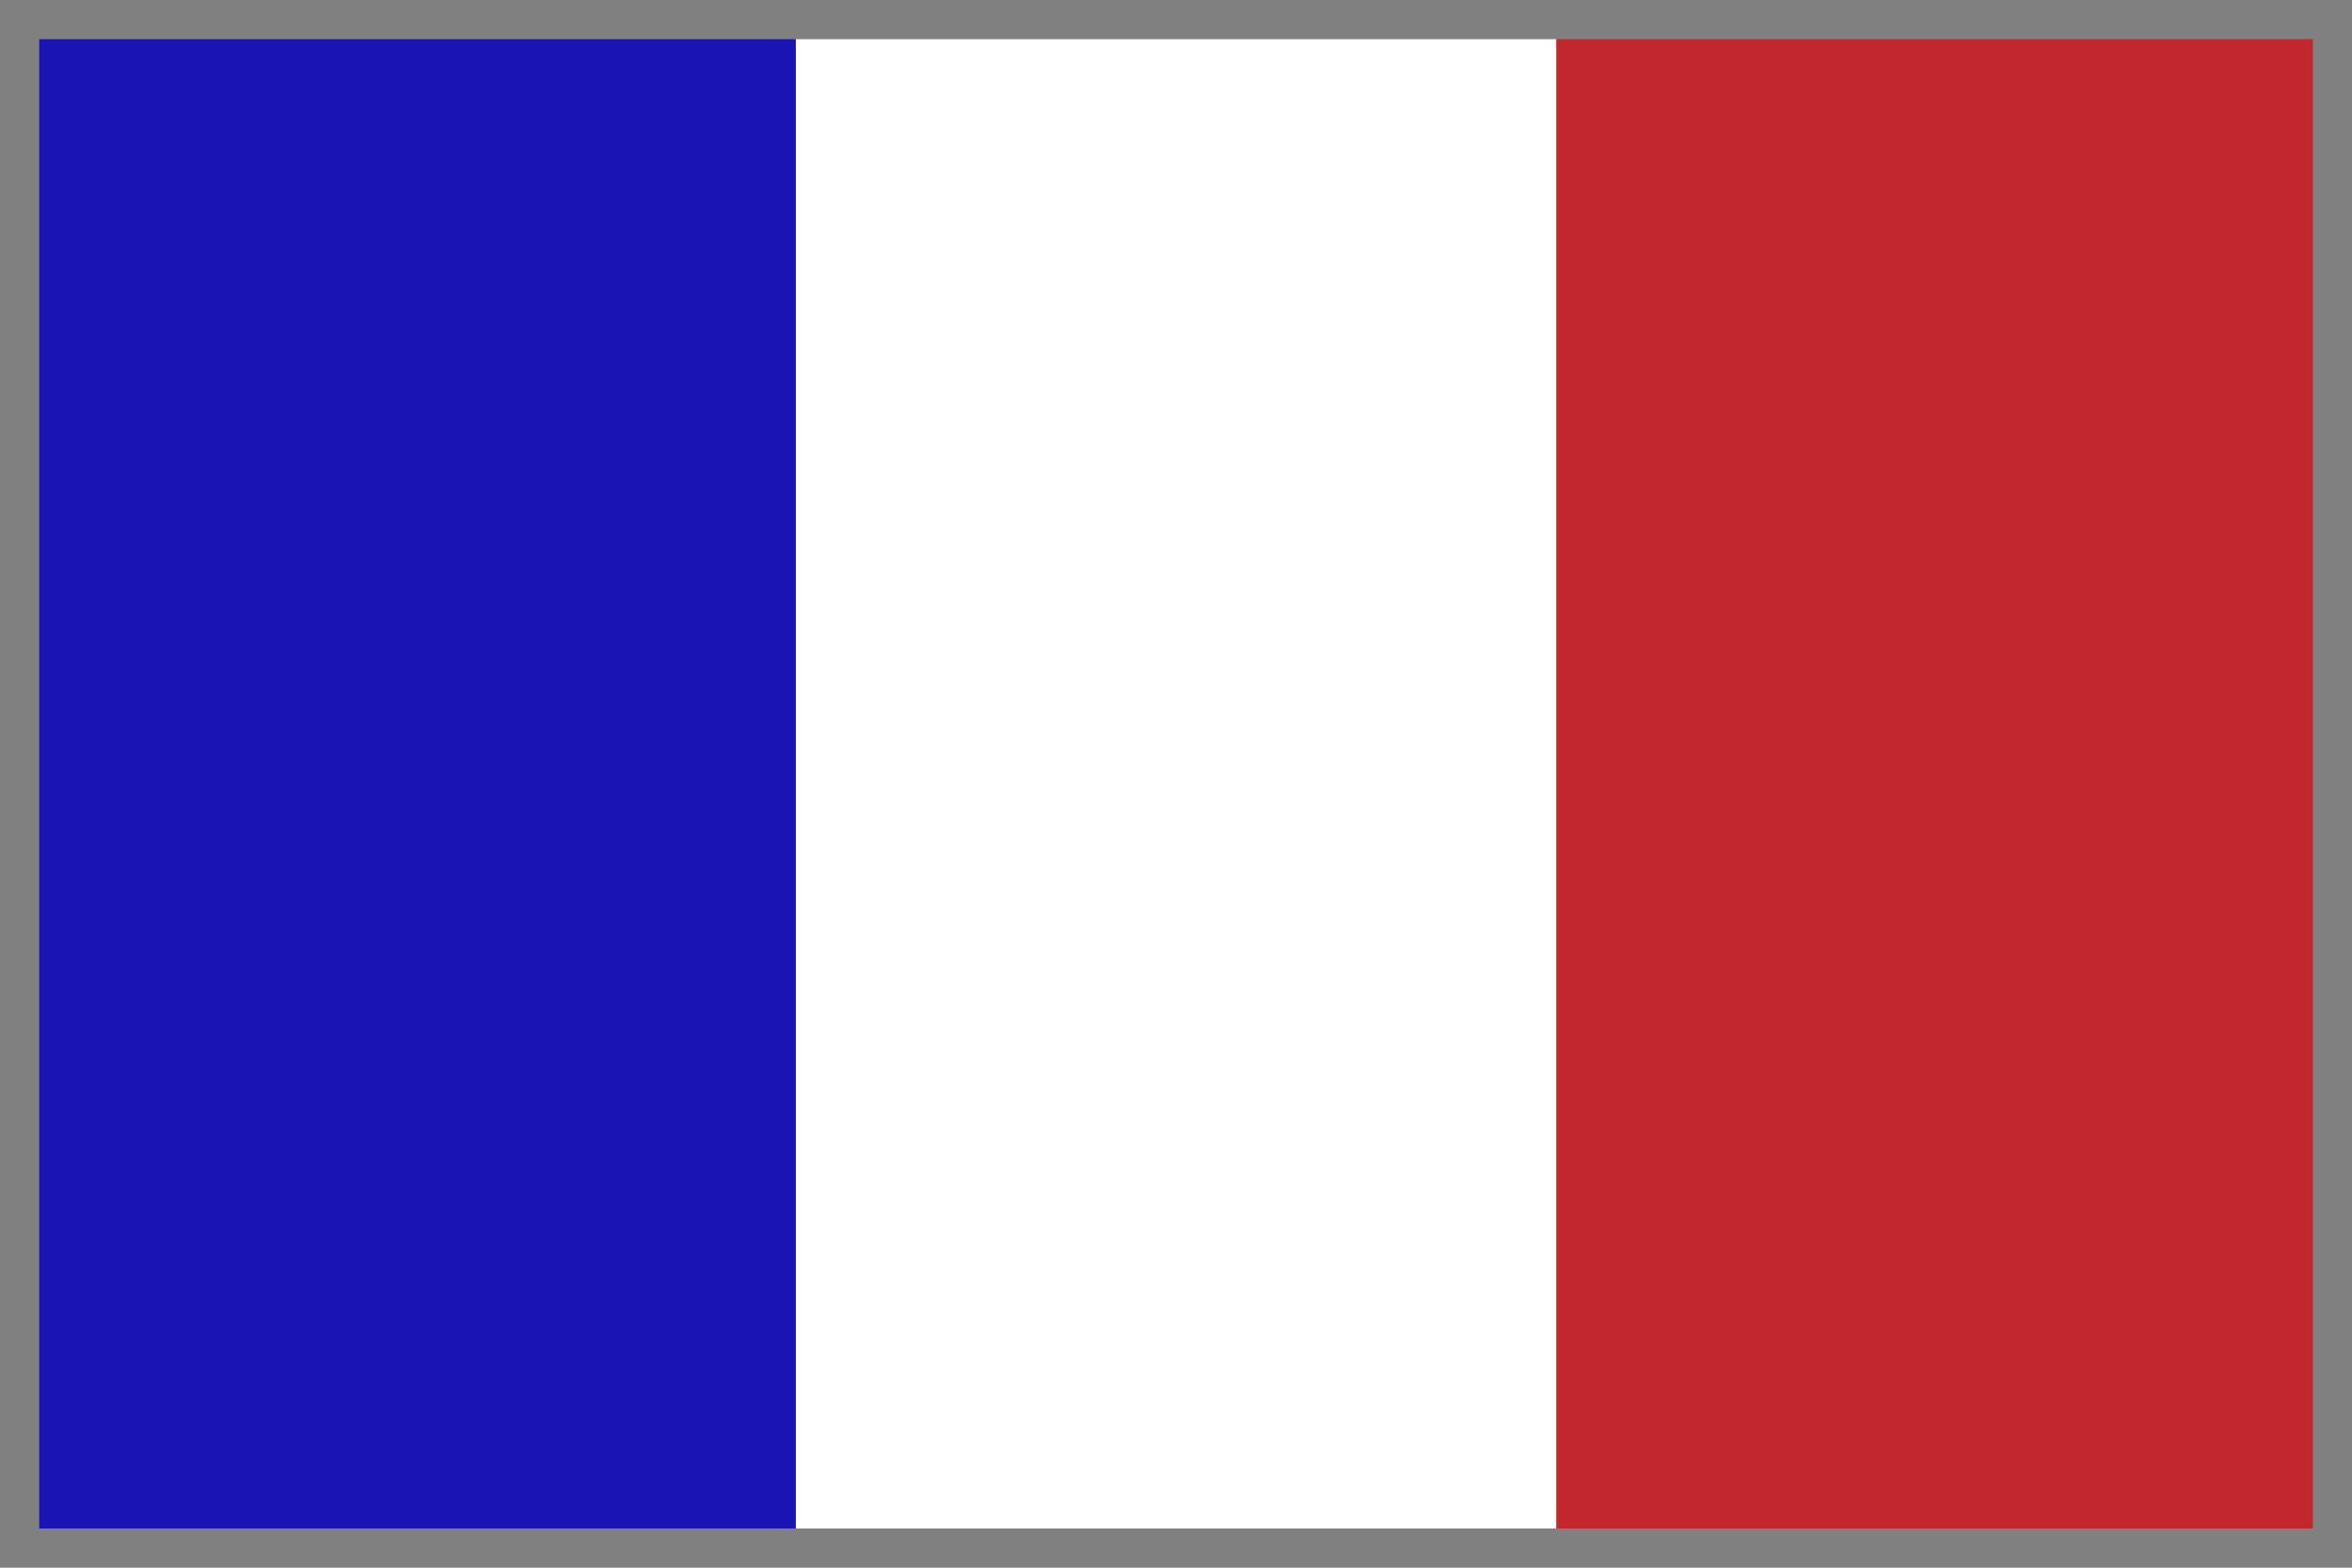 <?xml version="1.0" encoding="utf-8"?>
<!-- Generator: Adobe Illustrator 19.2.1, SVG Export Plug-In . SVG Version: 6.00 Build 0)  -->
<svg version="1.1" id="fr" xmlns="http://www.w3.org/2000/svg" xmlns:xlink="http://www.w3.org/1999/xlink" x="0px" y="0px"
	 viewBox="0 0 600 400" style="enable-background:new 0 0 600 400;" xml:space="preserve">
<rect x="0" y="0" width="600" height="400" fill="#808080" stroke="none"/>
<style type="text/css">
	.st0{fill:#C1272D;}
	.st1{fill:#FFFFFF;}
	.st2{fill:#1B14B4;}
</style>
<title>lang_fr</title>
<rect id="red" x="397" y="10" class="st0" width="193" height="380"/>
<rect id="white" x="203" y="10" class="st1" width="194" height="380"/>
<rect id="blue" x="10" y="10" class="st2" width="193" height="380"/>
</svg>
